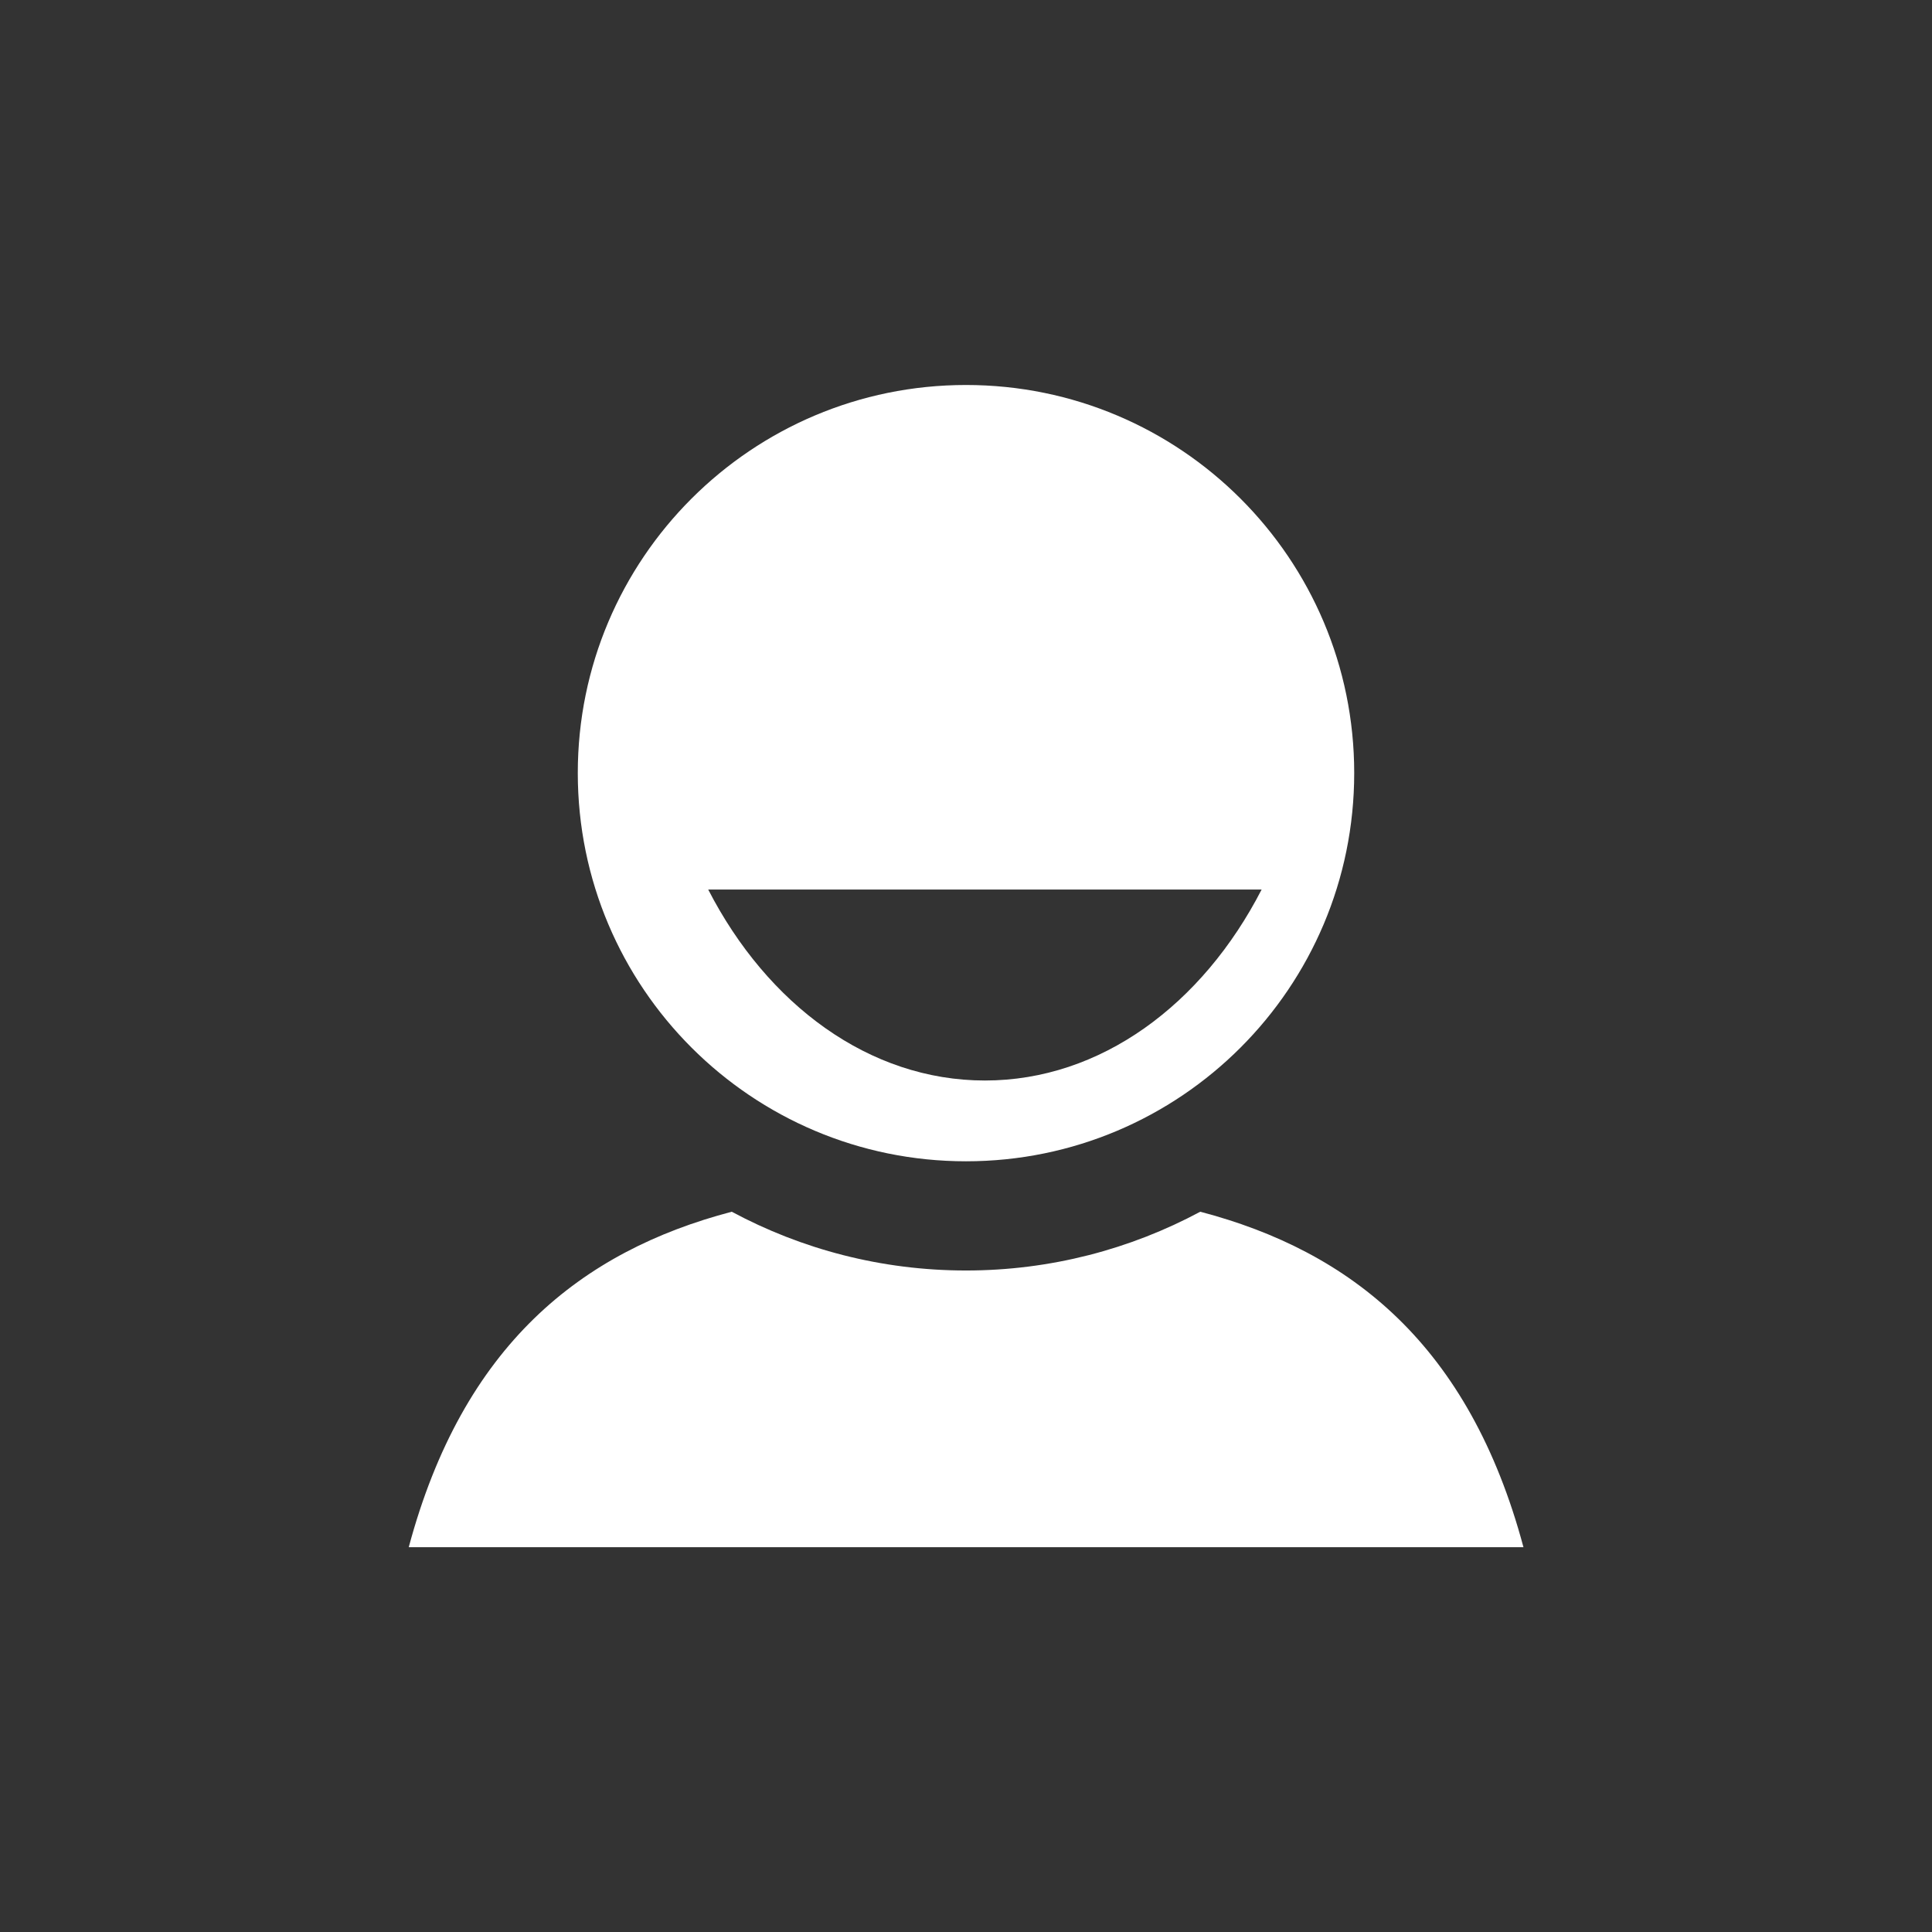 <?xml version="1.0" encoding="utf-8"?>
<!DOCTYPE svg PUBLIC "-//W3C//DTD SVG 1.1//EN" "http://www.w3.org/Graphics/SVG/1.1/DTD/svg11.dtd">
<svg version="1.1" xmlns="http://www.w3.org/2000/svg" xmlns:xlink="http://www.w3.org/1999/xlink" width="120"
	 height="120" xml:space="preserve">
<rect width="100%" height="100%" fill="#333333" stroke="none"/>
<g
     id="g12"
     transform="matrix(1.25,0,0,-1.25,0,120)">
<g id='g1020'>
  <g id='g1022'>
    <g transform='translate(48.94,42.31)' id='g1028'>
      <path style='fill:white;fill-opacity:1;fill-rule:nonzero;stroke:none' d='M 0,0 C -5.749,0 -10.81,3.775 -13.75,9.49 L 13.75,9.49 C 10.81,3.775 5.752,0 0,0 M -0.94,34.56 C -11.59,34.56 -20.23,25.93 -20.23,15.28 -20.23,4.619 -11.59,-4.014 -0.94,-4.014 9.716,-4.014 18.35,4.619 18.35,15.28 18.35,25.93 9.716,34.56 -0.94,34.56' id='path1030'/>
    </g>
    <g transform='translate(59.64,35.79)' id='g1032'>
      <path style='fill:white;fill-opacity:1;fill-rule:nonzero;stroke:none' d='M 0,0 C -3.469,-1.859 -7.433,-2.92 -11.64,-2.92 -15.85,-2.92 -19.81,-1.861 -23.28,0 -30.77,-1.969 -36.64,-6.635 -39.33,-16.67 L 16.06,-16.67 C 13.37,-6.633 7.498,-1.967 0,0' id='path1034'/>
    </g>
  </g>
</g></g>
</svg>
